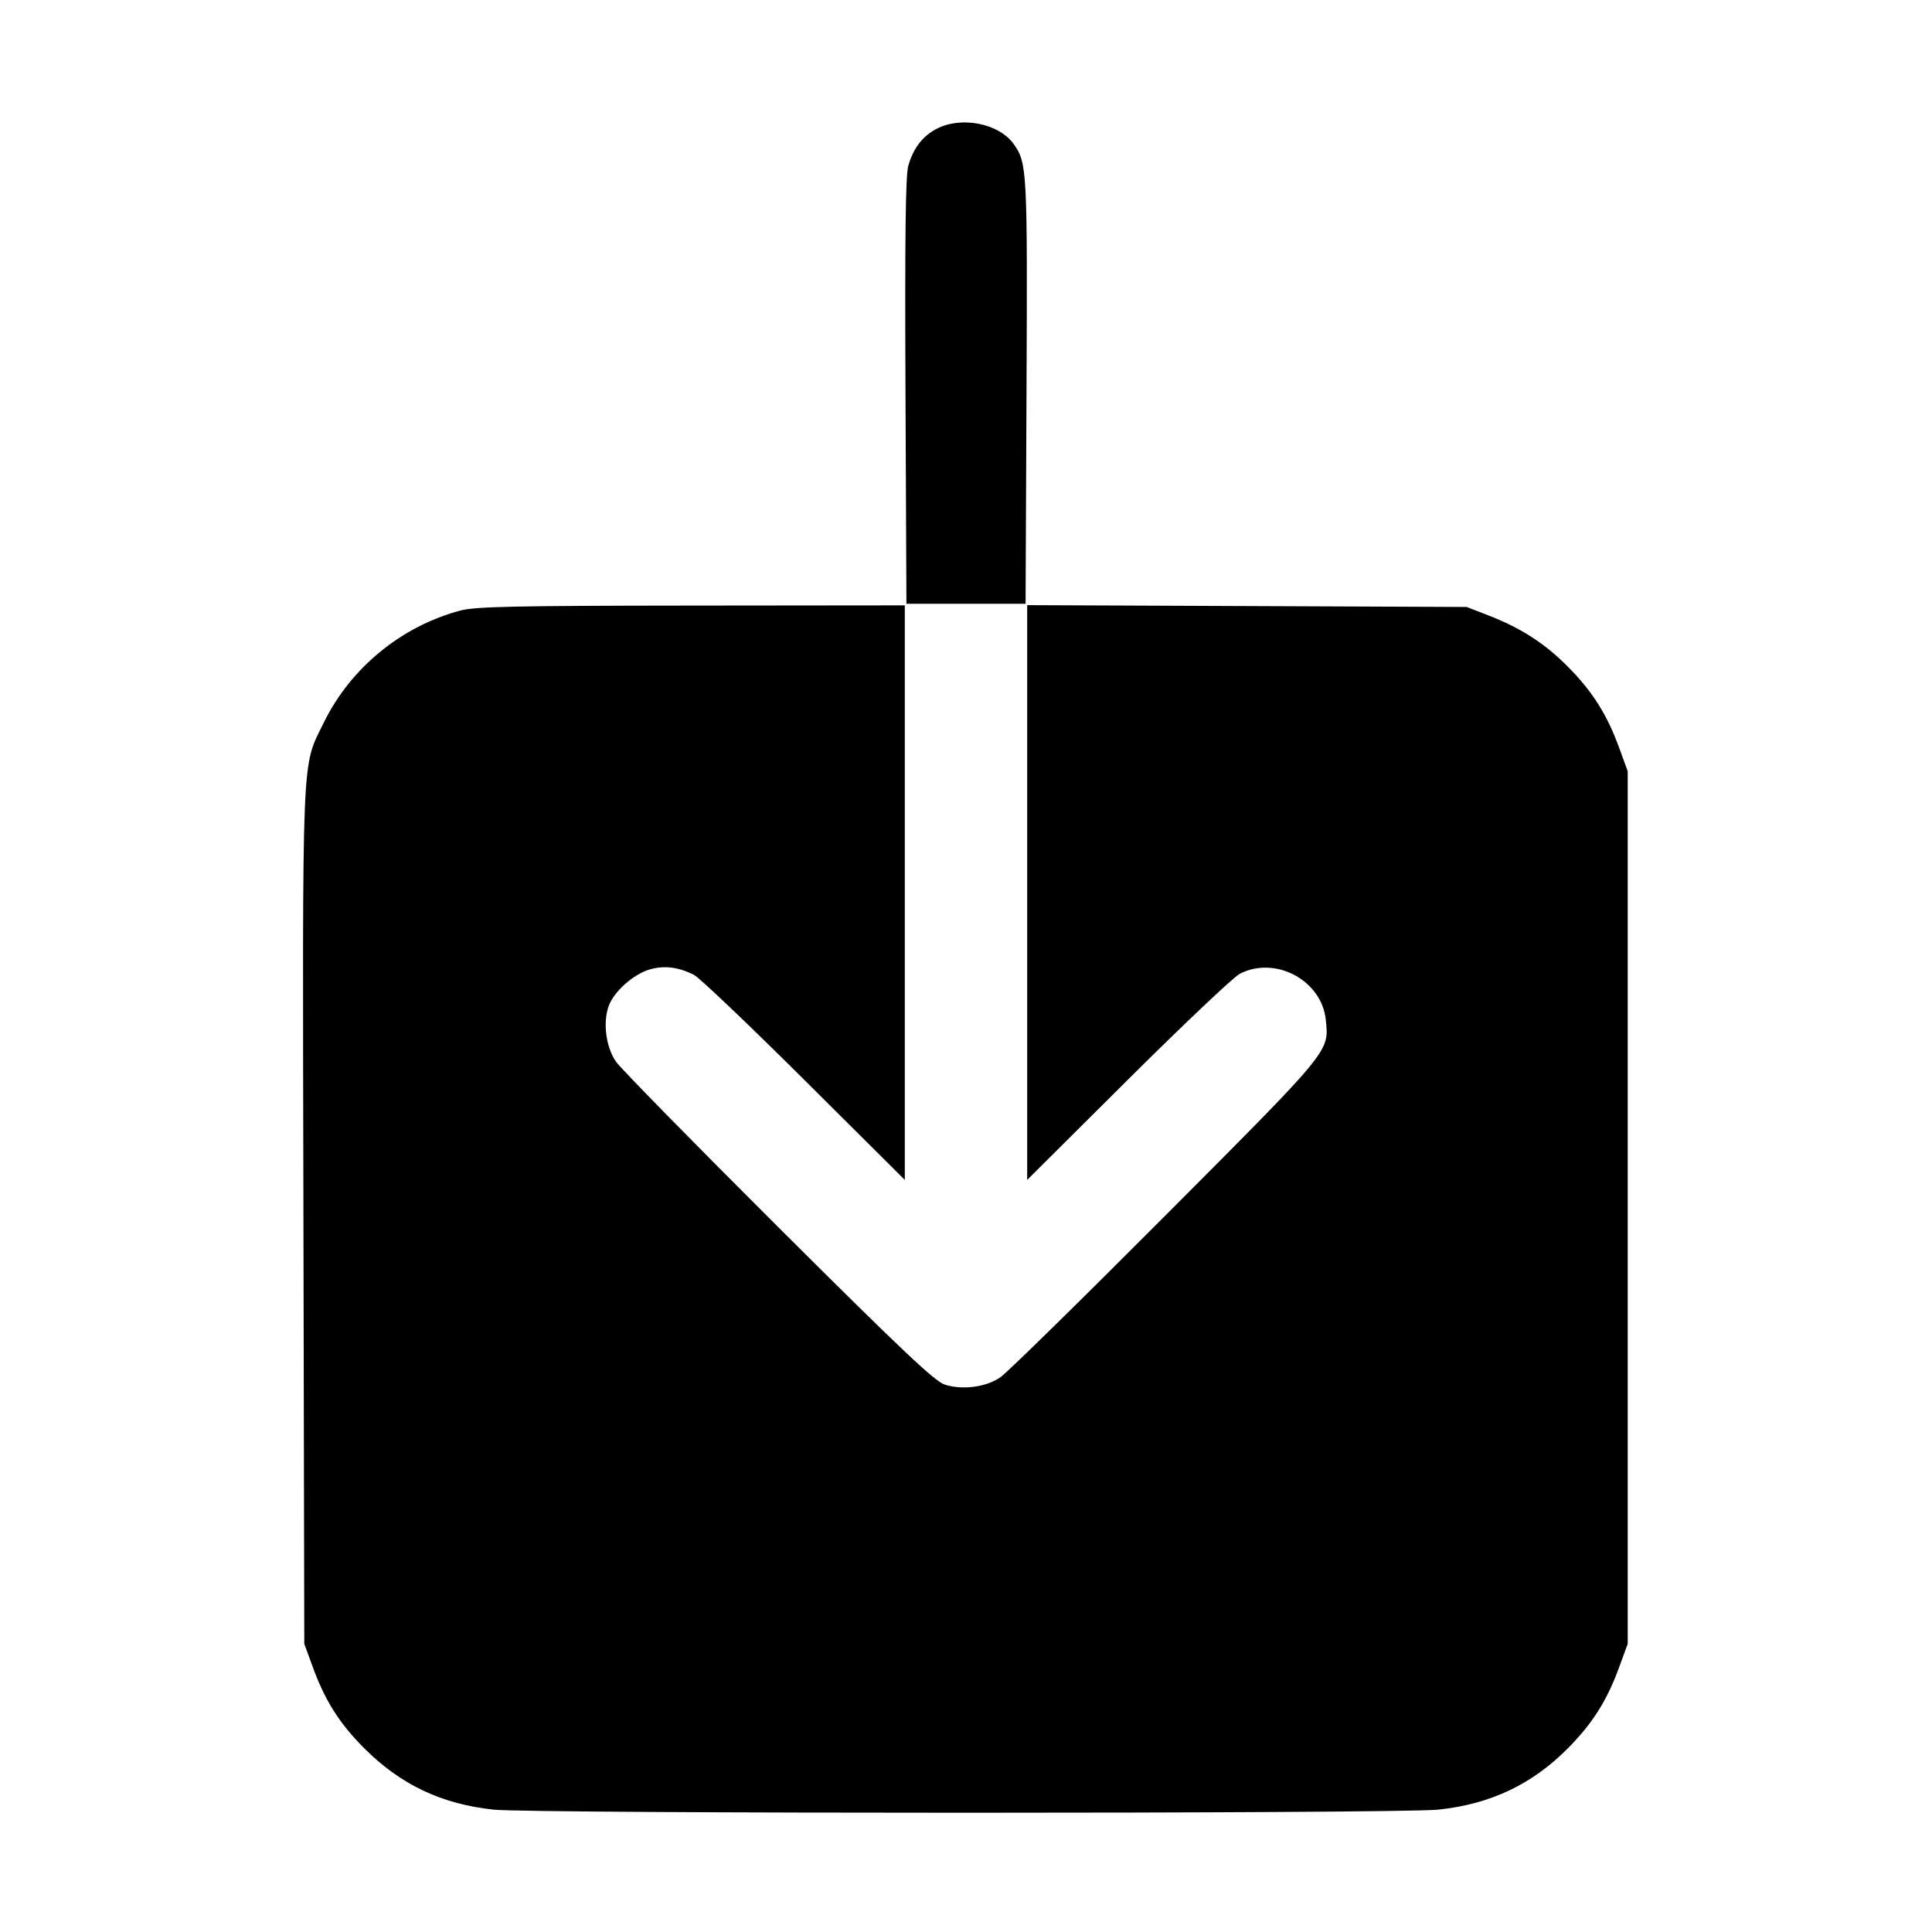 <svg xmlns="http://www.w3.org/2000/svg" width="512" height="512" viewBox="0 0 512 512"><path d="M248.175 34.156 C 244.458 36.120,242.050 39.273,240.699 43.947 C 239.985 46.417,239.781 62.914,239.963 103.680 L 240.213 160.000 256.000 160.000 L 271.787 160.000 272.037 103.680 C 272.299 44.898,272.211 43.201,268.632 38.167 C 264.732 32.682,254.692 30.714,248.175 34.156 M122.027 161.792 C 106.304 165.988,92.848 177.046,85.759 191.597 C 79.875 203.673,80.158 196.750,80.411 322.332 L 80.640 435.627 82.926 441.886 C 86.151 450.713,90.005 456.789,96.501 463.285 C 106.196 472.980,117.030 478.117,130.854 479.574 C 141.273 480.672,370.727 480.672,381.146 479.574 C 394.993 478.115,406.017 472.893,415.543 463.279 C 422.020 456.743,425.871 450.654,429.074 441.886 L 431.360 435.627 431.360 320.000 L 431.360 204.373 429.074 198.114 C 425.871 189.346,422.020 183.257,415.543 176.721 C 409.381 170.502,403.154 166.479,394.446 163.091 L 388.693 160.853 330.453 160.612 L 272.213 160.370 272.213 236.528 L 272.213 312.686 298.880 286.152 C 313.547 271.559,326.891 258.925,328.533 258.076 C 338.006 253.180,350.355 259.831,351.368 270.374 C 352.177 278.800,352.928 277.886,309.013 321.950 C 286.661 344.378,266.926 363.731,265.158 364.957 C 261.320 367.618,255.079 368.447,250.339 366.925 C 247.712 366.081,238.737 357.590,206.263 325.226 C 183.836 302.874,164.482 283.140,163.256 281.371 C 160.636 277.593,159.757 271.282,161.229 266.822 C 162.531 262.876,167.936 258.048,172.396 256.847 C 176.191 255.825,179.804 256.294,183.893 258.339 C 185.301 259.043,198.453 271.559,213.120 286.152 L 239.787 312.686 239.787 236.556 L 239.787 160.427 183.253 160.483 C 136.381 160.529,125.918 160.753,122.027 161.792 " stroke="none" fill="black" fill-rule="evenodd"></path></svg>